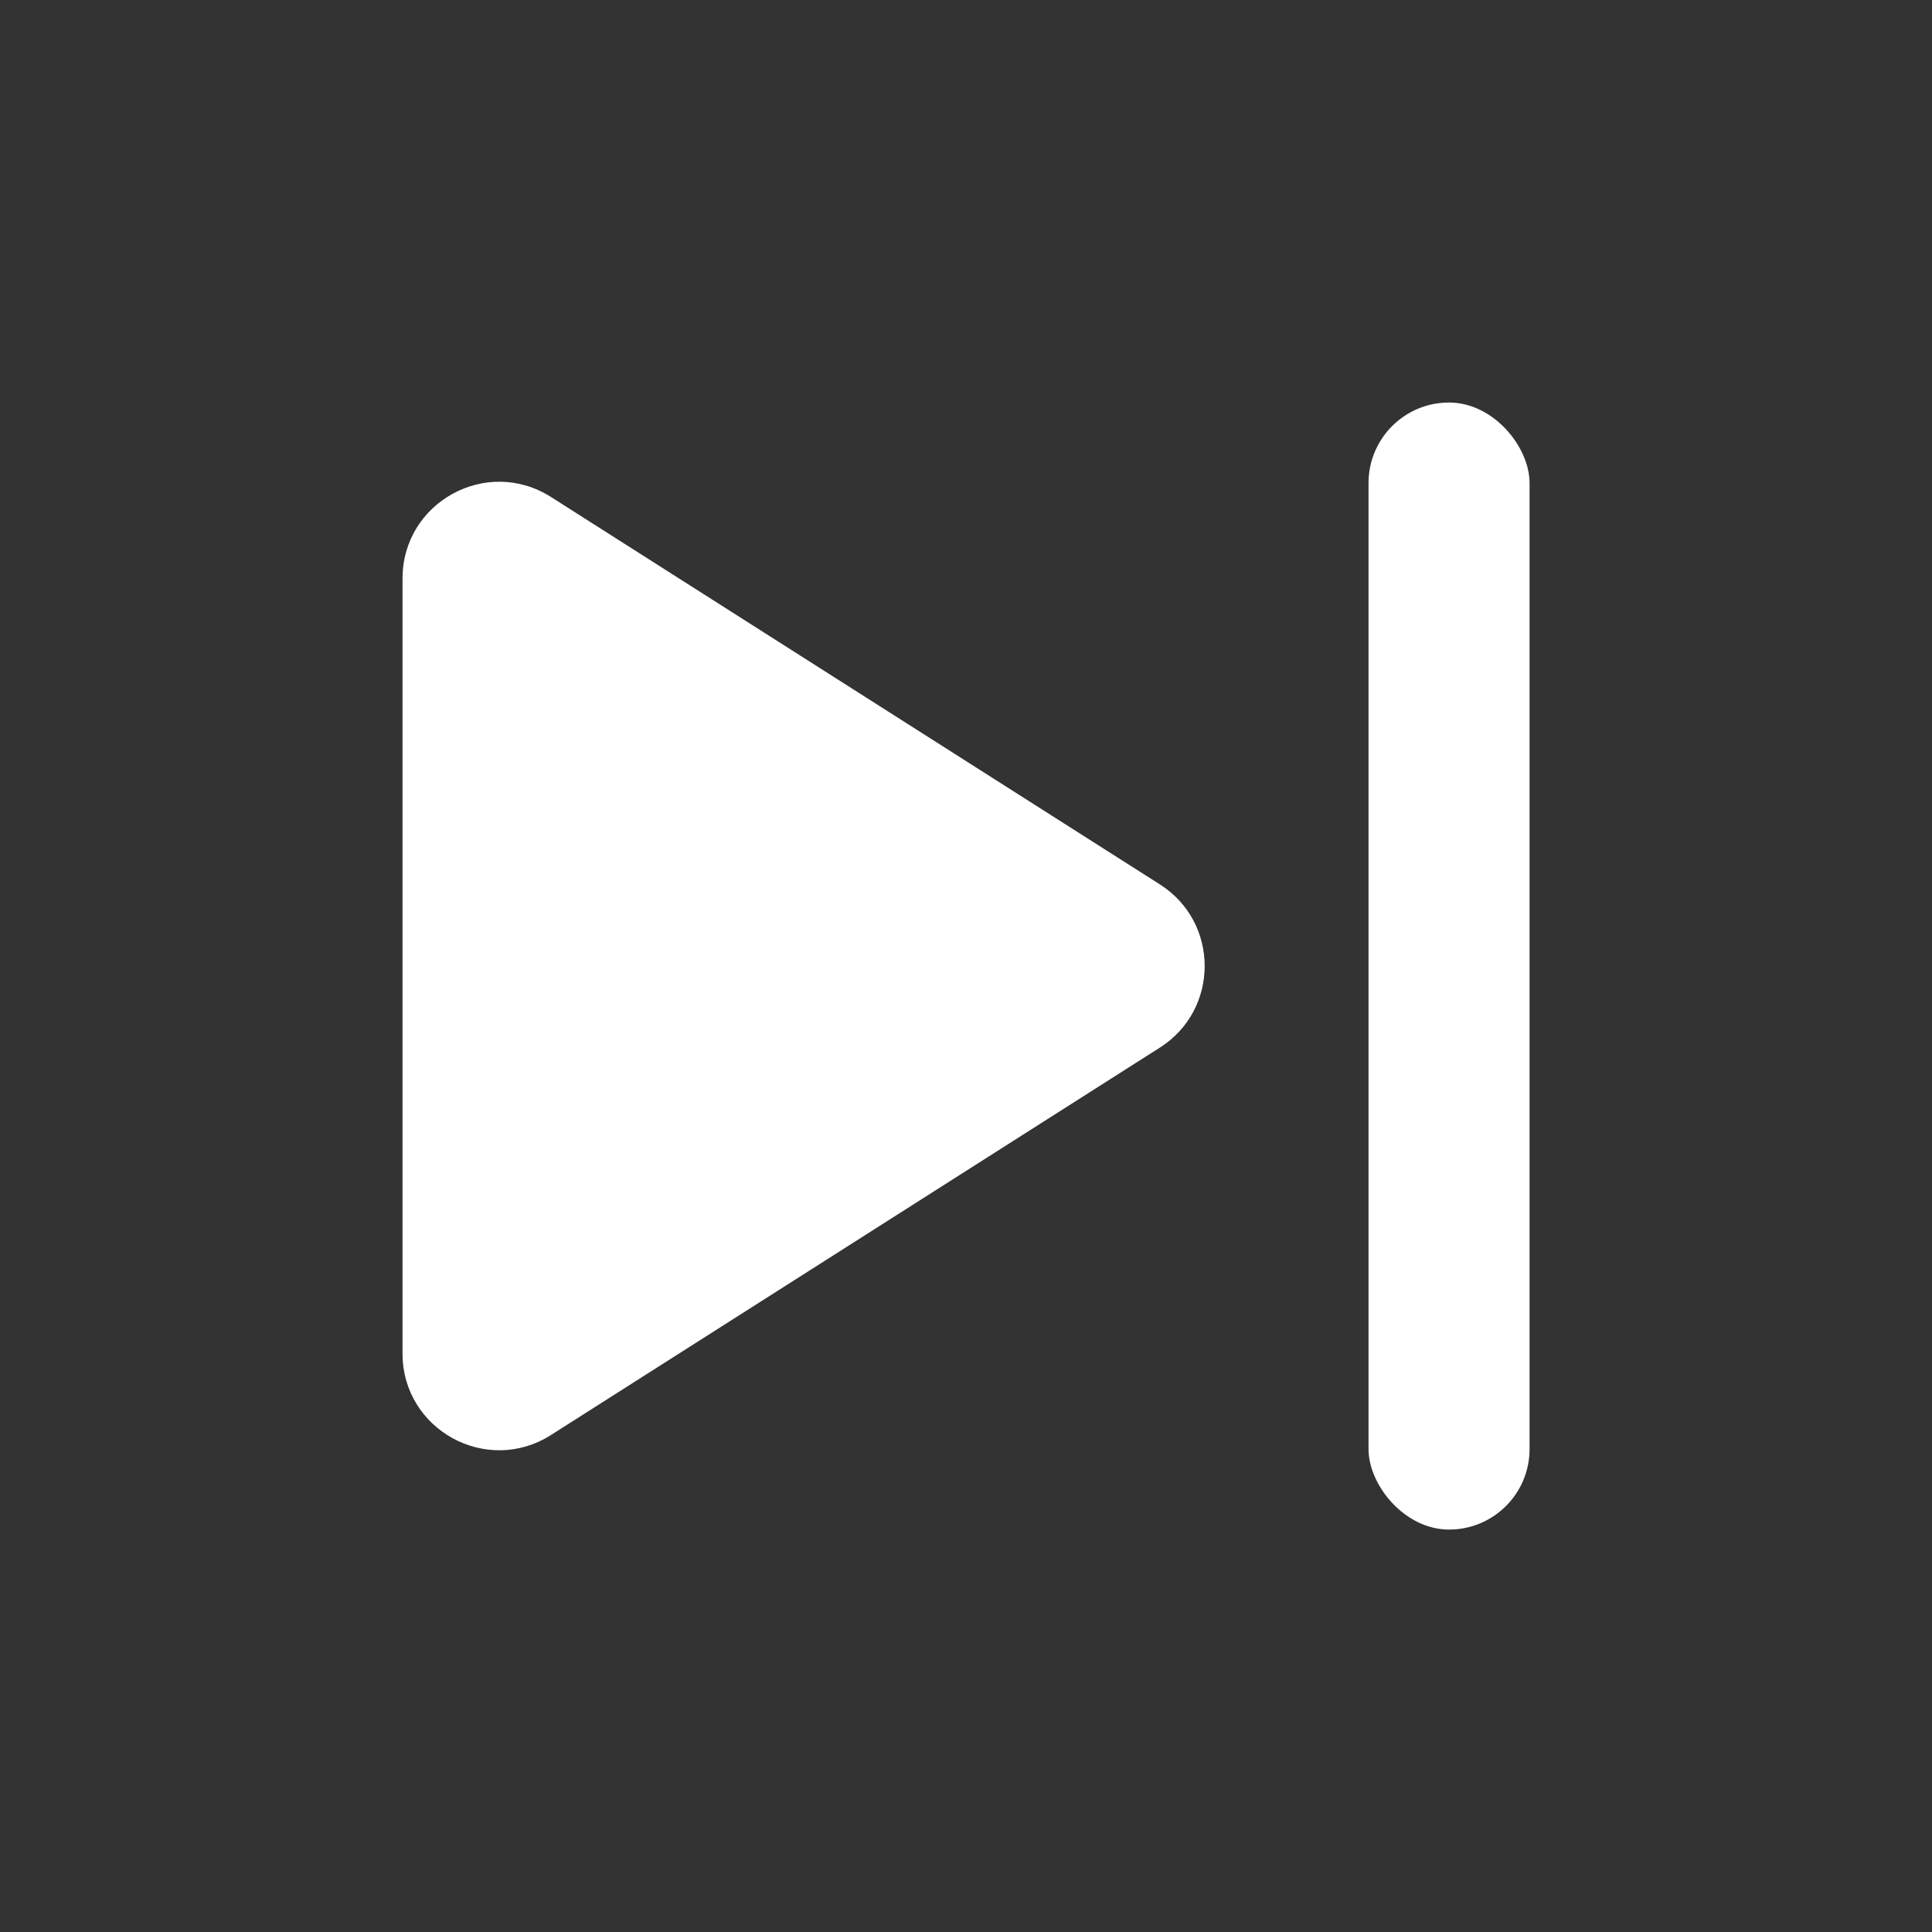 <svg width="20" height="20" viewBox="0 0 20 20" fill="none" xmlns="http://www.w3.org/2000/svg">
<rect x="0" y="0" width="20" height="20" fill="#333333" stroke="none"/>
<path d="M12.008 10.844C12.625 10.451 12.625 9.549 12.008 9.156L5.704 5.145C5.038 4.721 4.167 5.199 4.167 5.988V14.012C4.167 14.801 5.038 15.279 5.704 14.855L12.008 10.844Z" fill="white"/>
<rect x="14.167" y="4.167" width="1.667" height="11.667" rx="0.833" fill="white"/>
</svg>
